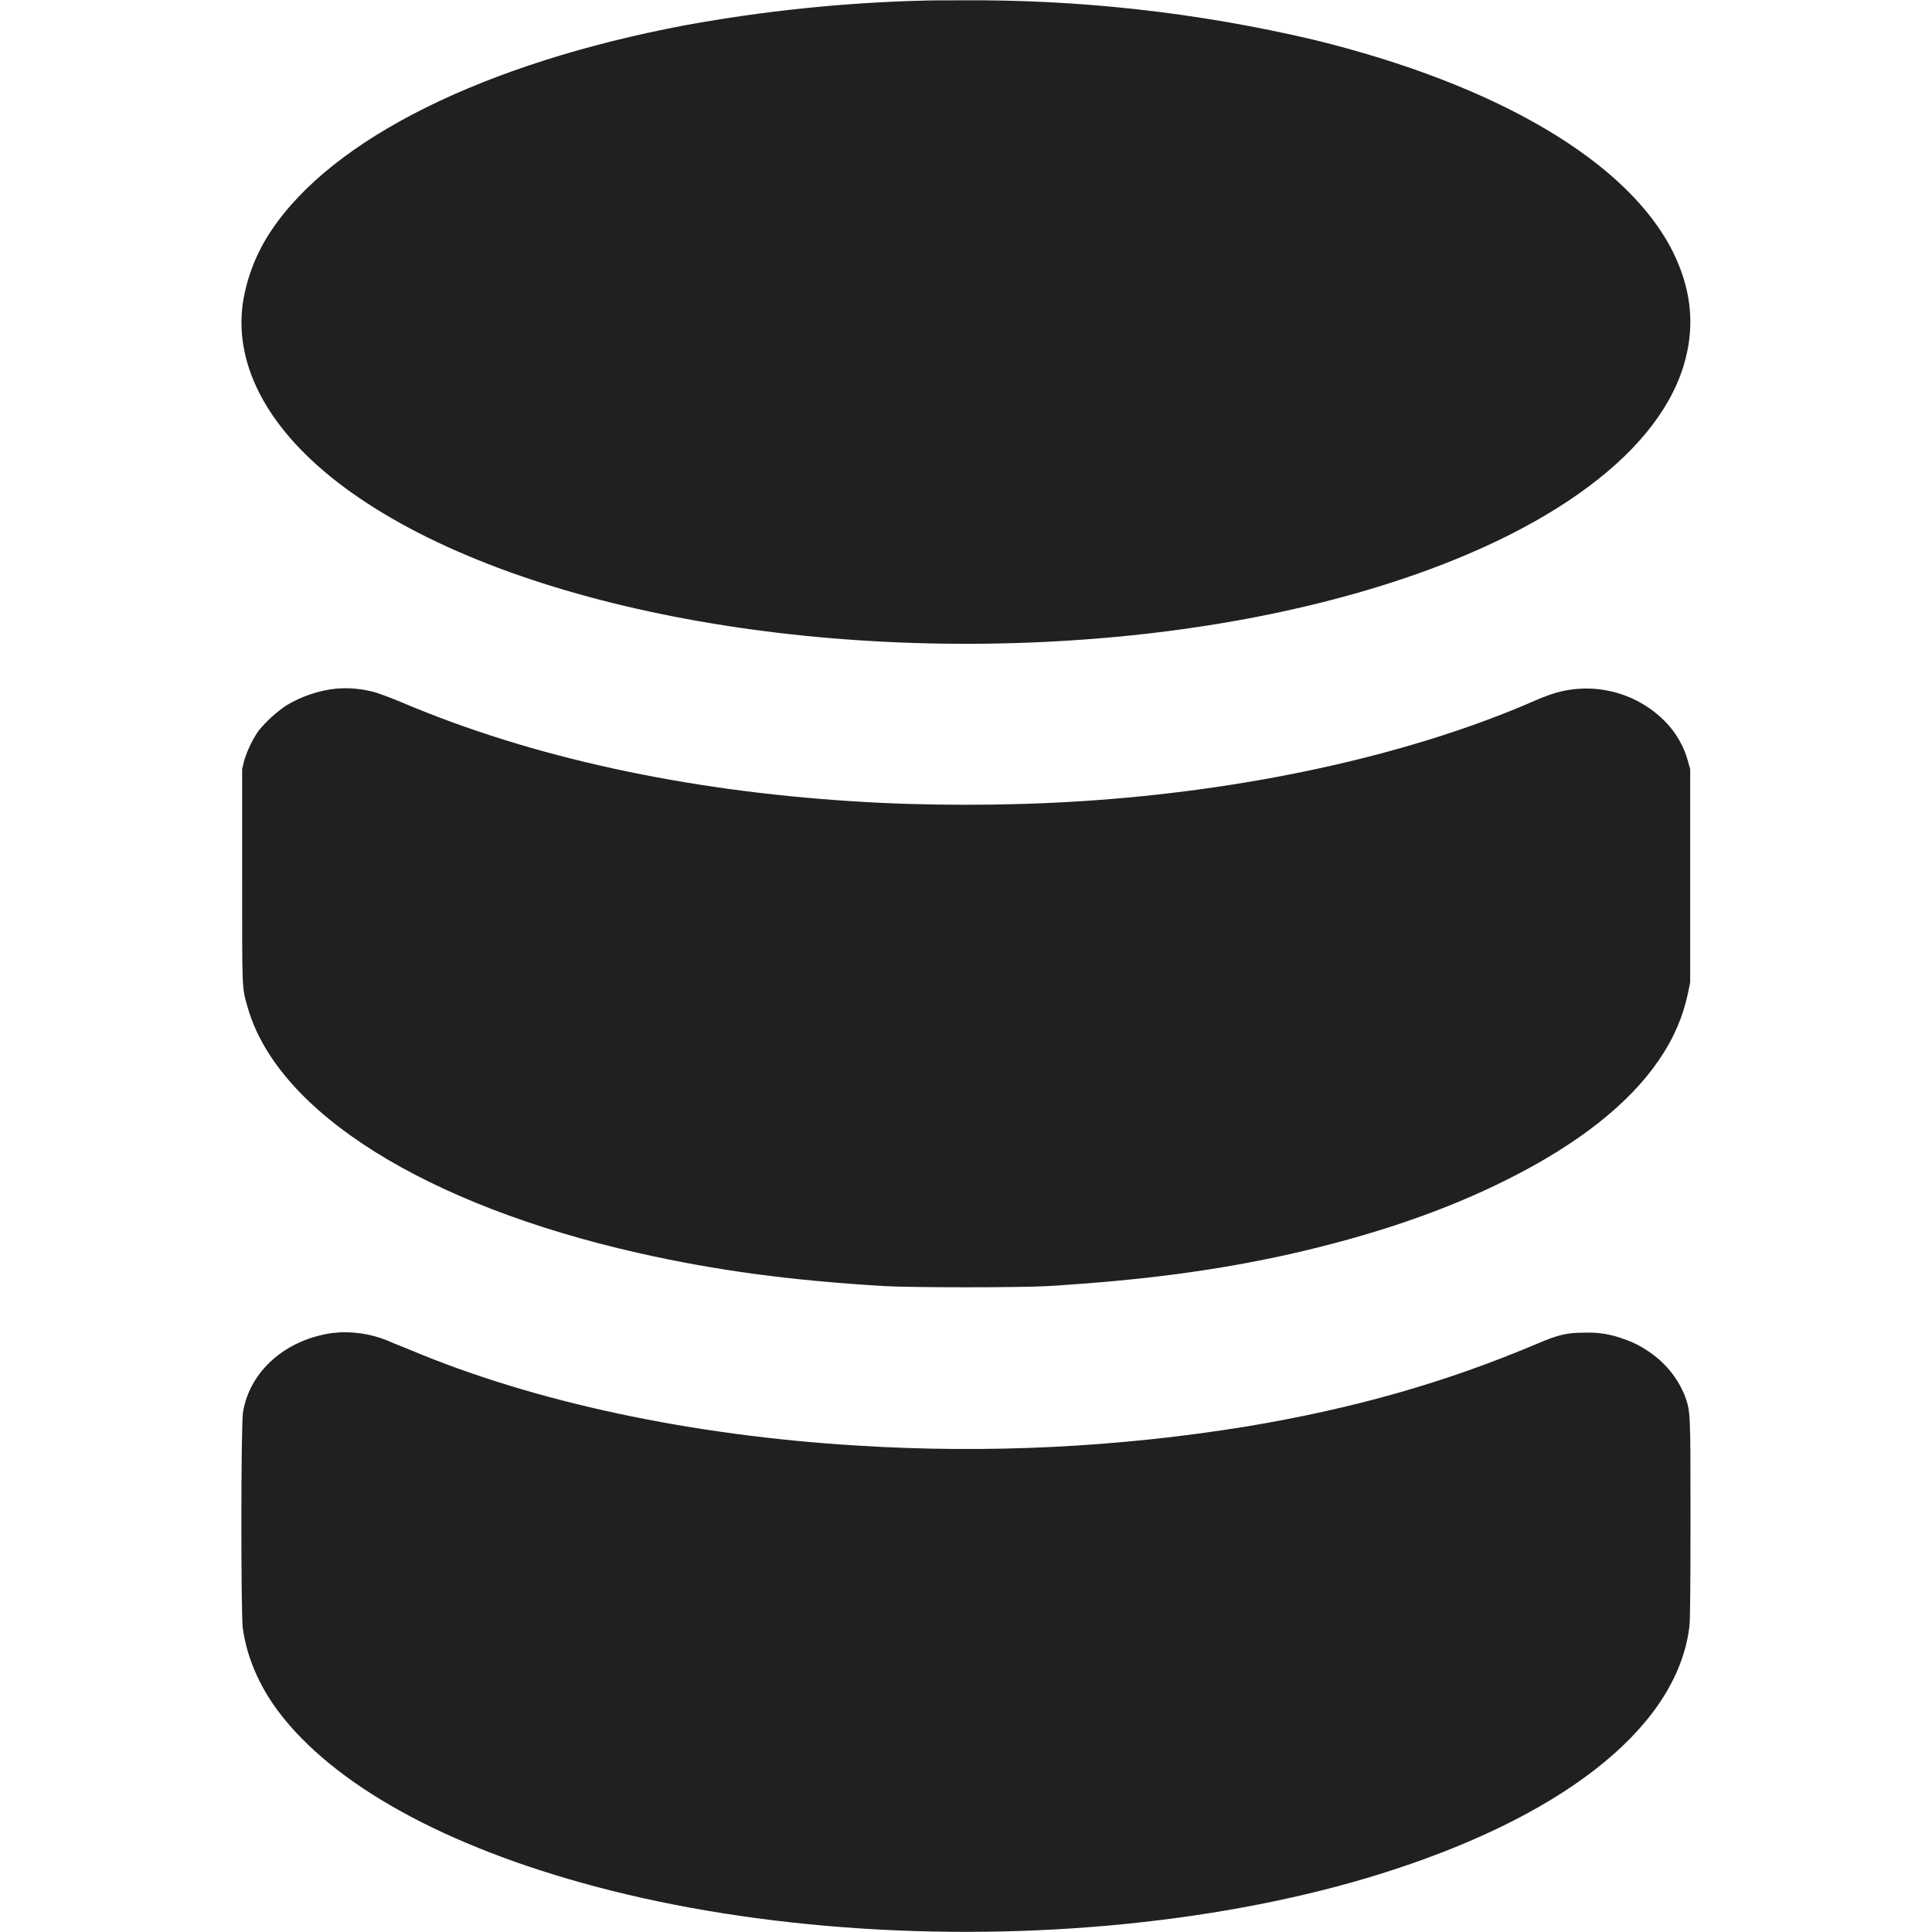 <svg width="24" height="24" viewBox="0 0 24 24" fill="none" xmlns="http://www.w3.org/2000/svg">
<path d="M11.45 0.008C10.467 0.034 9.487 0.136 8.52 0.312C6.023 0.782 4.137 1.716 3.37 2.864C3.186 3.137 3.065 3.448 3.015 3.774C2.909 4.564 3.351 5.364 4.269 6.048C6.237 7.513 10.058 8.258 13.827 7.915C16.28 7.692 18.437 7.013 19.729 6.048C20.386 5.56 20.799 5.013 20.94 4.45C21.054 4.005 20.999 3.571 20.784 3.134C20.229 2.013 18.604 1.052 16.319 0.494C14.883 0.156 13.411 -0.008 11.936 0.004C11.722 0.004 11.503 0.004 11.448 0.009L11.45 0.008ZM4.172 8.555C3.972 8.575 3.746 8.648 3.559 8.762C3.43 8.849 3.314 8.954 3.215 9.074C3.145 9.168 3.066 9.332 3.031 9.457L3.008 9.555V10.879C3.008 12.336 3.004 12.258 3.078 12.519C3.453 13.82 5.289 14.969 7.934 15.566C8.887 15.781 9.812 15.906 10.98 15.976C11.32 15.996 12.68 15.996 13.02 15.976C14.16 15.906 15.074 15.789 15.992 15.586C17.051 15.348 17.949 15.043 18.738 14.645C19.602 14.211 20.234 13.715 20.605 13.172C20.793 12.898 20.906 12.632 20.969 12.336L20.996 12.203V9.555L20.969 9.457C20.919 9.274 20.823 9.106 20.691 8.969C20.502 8.775 20.26 8.641 19.995 8.584C19.731 8.527 19.455 8.549 19.203 8.649C19.156 8.664 19.031 8.719 18.922 8.766C17.406 9.402 15.453 9.824 13.426 9.953C12.52 10.012 11.469 10.012 10.582 9.953C8.5 9.82 6.602 9.406 5.012 8.734C4.901 8.687 4.789 8.644 4.676 8.605C4.513 8.557 4.342 8.54 4.172 8.555ZM4.129 16.559C3.547 16.641 3.105 17.031 3.019 17.539C2.992 17.684 2.992 20.039 3.016 20.227C3.066 20.582 3.215 20.934 3.453 21.254C4.141 22.172 5.535 22.941 7.403 23.437C9.433 23.977 11.898 24.137 14.215 23.875C15.328 23.75 16.398 23.527 17.32 23.223C19.527 22.5 20.855 21.398 20.988 20.188C20.996 20.118 21 19.628 21 18.859C21 17.523 21 17.539 20.93 17.339C20.839 17.114 20.682 16.923 20.48 16.789C20.384 16.722 20.279 16.669 20.168 16.633C20.015 16.575 19.852 16.548 19.688 16.555C19.465 16.555 19.363 16.578 19.098 16.691C17.965 17.171 16.828 17.496 15.492 17.719C13.889 17.98 12.262 18.059 10.641 17.957C8.586 17.832 6.641 17.418 5.105 16.773C5 16.73 4.871 16.68 4.82 16.656C4.602 16.566 4.364 16.532 4.129 16.559Z" fill="#202020"/>
</svg>
